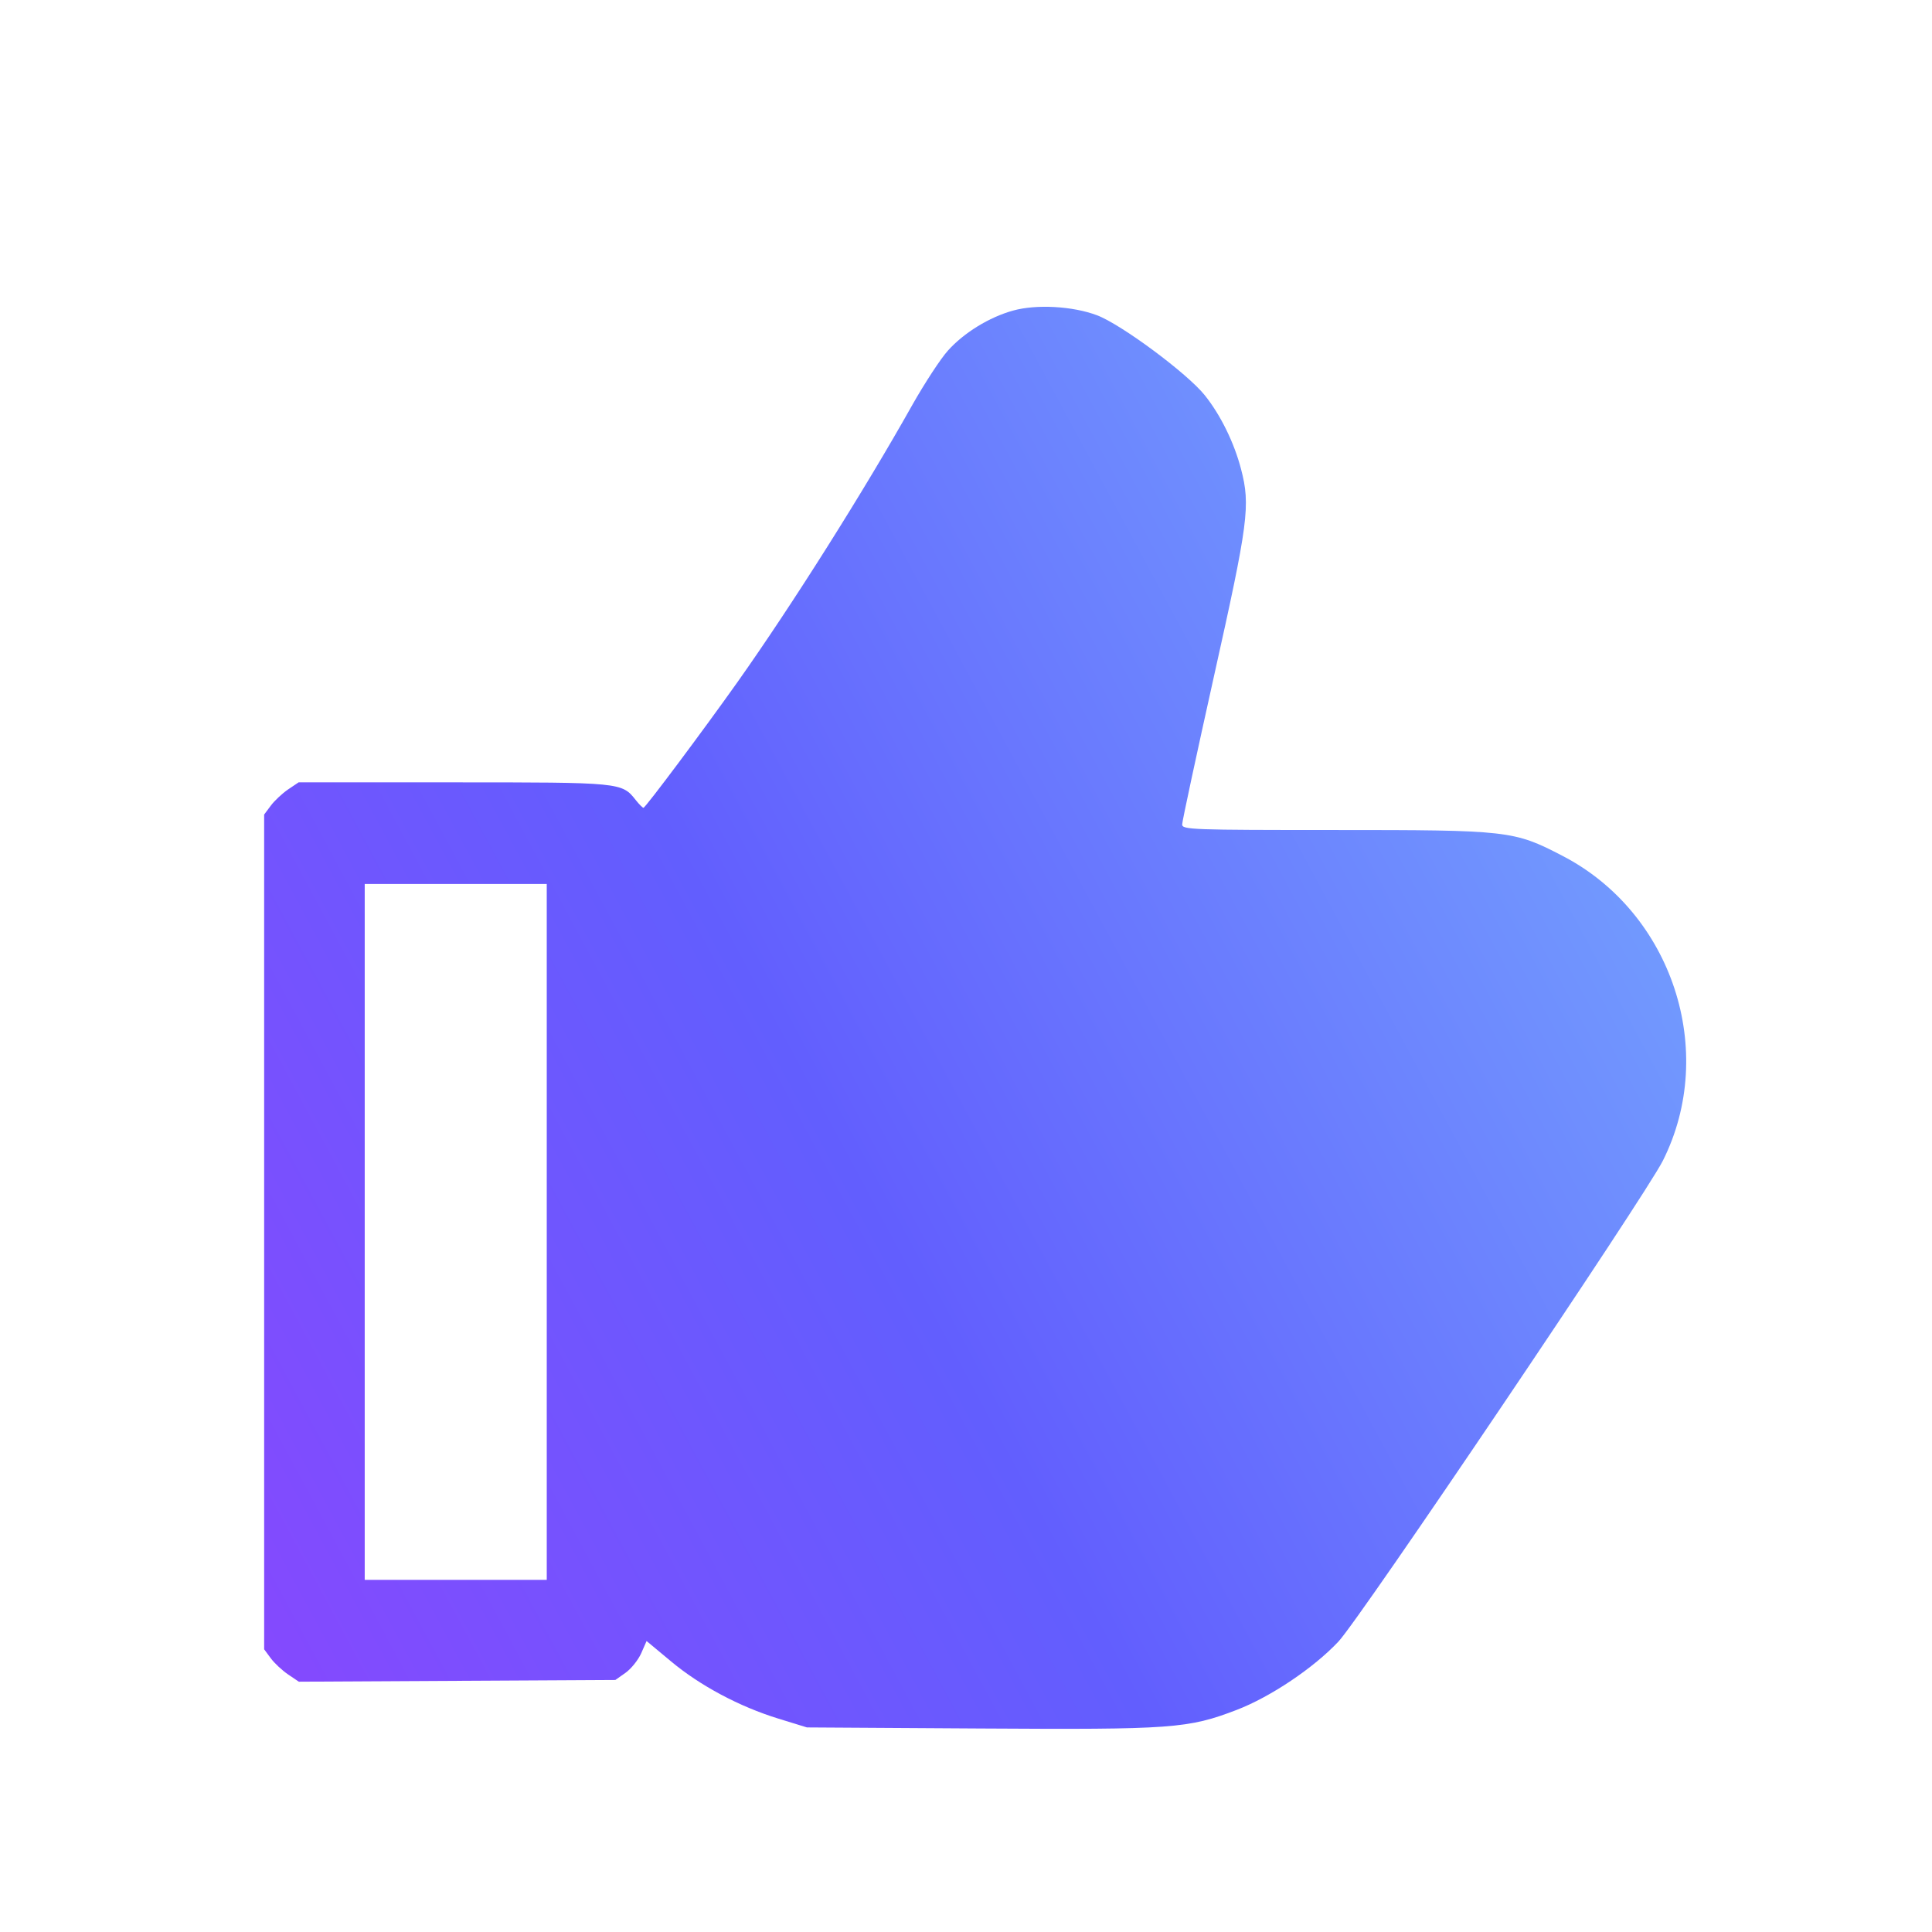 <svg width="18" height="18" viewBox="0 0 18 18" fill="none" xmlns="http://www.w3.org/2000/svg">
<path fill-rule="evenodd" clip-rule="evenodd" d="M9.437 2.894C9.217 2.955 8.981 3.1 8.832 3.266C8.764 3.341 8.616 3.568 8.502 3.769C8.053 4.569 7.382 5.633 6.873 6.352C6.557 6.798 6.013 7.526 5.995 7.526C5.987 7.526 5.955 7.494 5.924 7.455C5.793 7.289 5.79 7.289 4.224 7.289H2.782L2.684 7.355C2.63 7.392 2.557 7.46 2.523 7.506L2.461 7.589V11.478V15.366L2.523 15.45C2.557 15.496 2.63 15.564 2.685 15.601L2.784 15.668L4.259 15.66L5.733 15.652L5.828 15.585C5.88 15.548 5.946 15.466 5.974 15.403L6.024 15.289L6.251 15.478C6.521 15.704 6.888 15.9 7.252 16.012L7.518 16.094L9.132 16.104C10.924 16.115 11.068 16.105 11.524 15.93C11.838 15.809 12.239 15.54 12.47 15.294C12.674 15.077 15.322 11.151 15.492 10.815C16.005 9.795 15.58 8.502 14.556 7.973C14.104 7.738 14.054 7.733 12.437 7.733C11.102 7.733 11.014 7.73 11.014 7.681C11.014 7.652 11.148 7.03 11.311 6.297C11.63 4.868 11.651 4.71 11.563 4.372C11.499 4.126 11.373 3.868 11.225 3.683C11.062 3.479 10.446 3.022 10.22 2.937C9.994 2.852 9.654 2.833 9.437 2.894ZM5.094 11.478V14.719H4.246H3.398V11.478V8.236H4.246H5.094V11.478Z" fill="url(#paint0_linear_1915_5722)"/>
<defs>
<linearGradient id="paint0_linear_1915_5722" x1="22.718" y1="-0.719" x2="-10.695" y2="17.26" gradientUnits="userSpaceOnUse">
<stop stop-color="#88EDFE"/>
<stop offset="0.489" stop-color="#625EFE"/>
<stop offset="1" stop-color="#C224FE"/>
</linearGradient>
</defs>
</svg>
